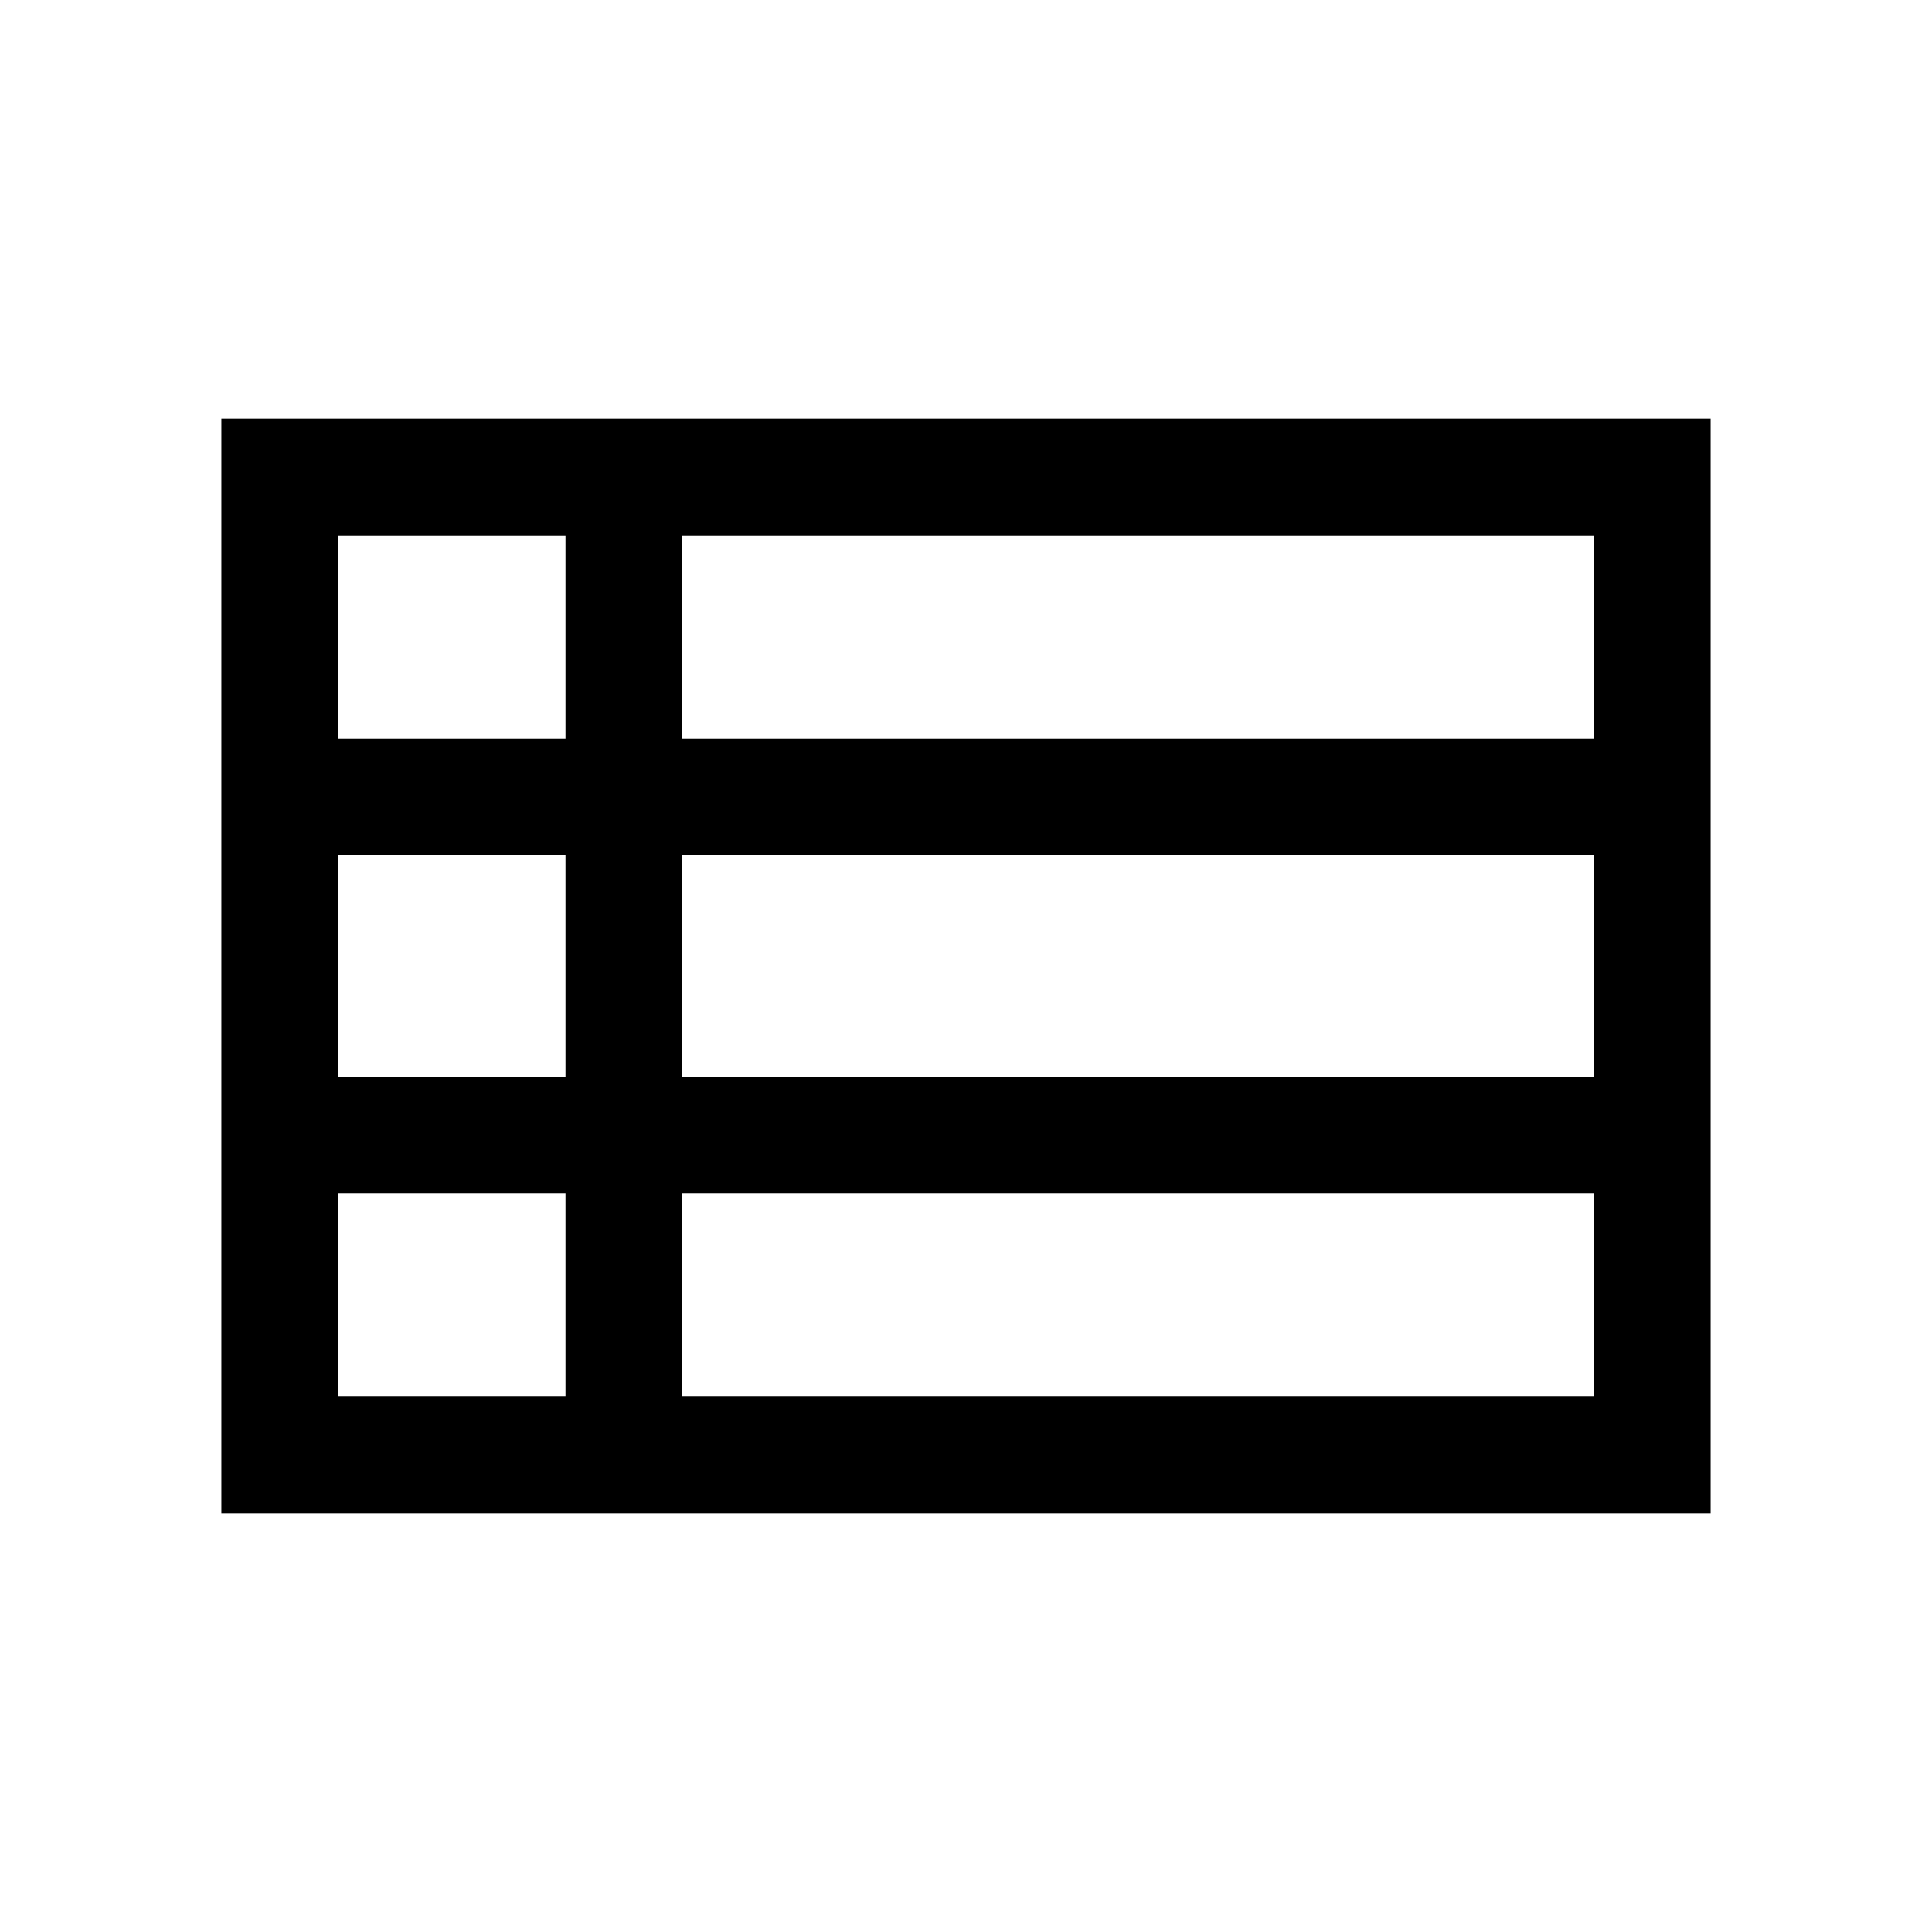 <svg xmlns="http://www.w3.org/2000/svg" height="20" viewBox="0 -960 960 960" width="20"><path d="M339-266h453v-101H339v101ZM168-593h113v-101H168v101Zm0 168h113v-110H168v110Zm0 159h113v-101H168v101Zm171-159h453v-110H339v110Zm0-168h453v-101H339v101ZM110-208v-544h740v544H110Z"/></svg>